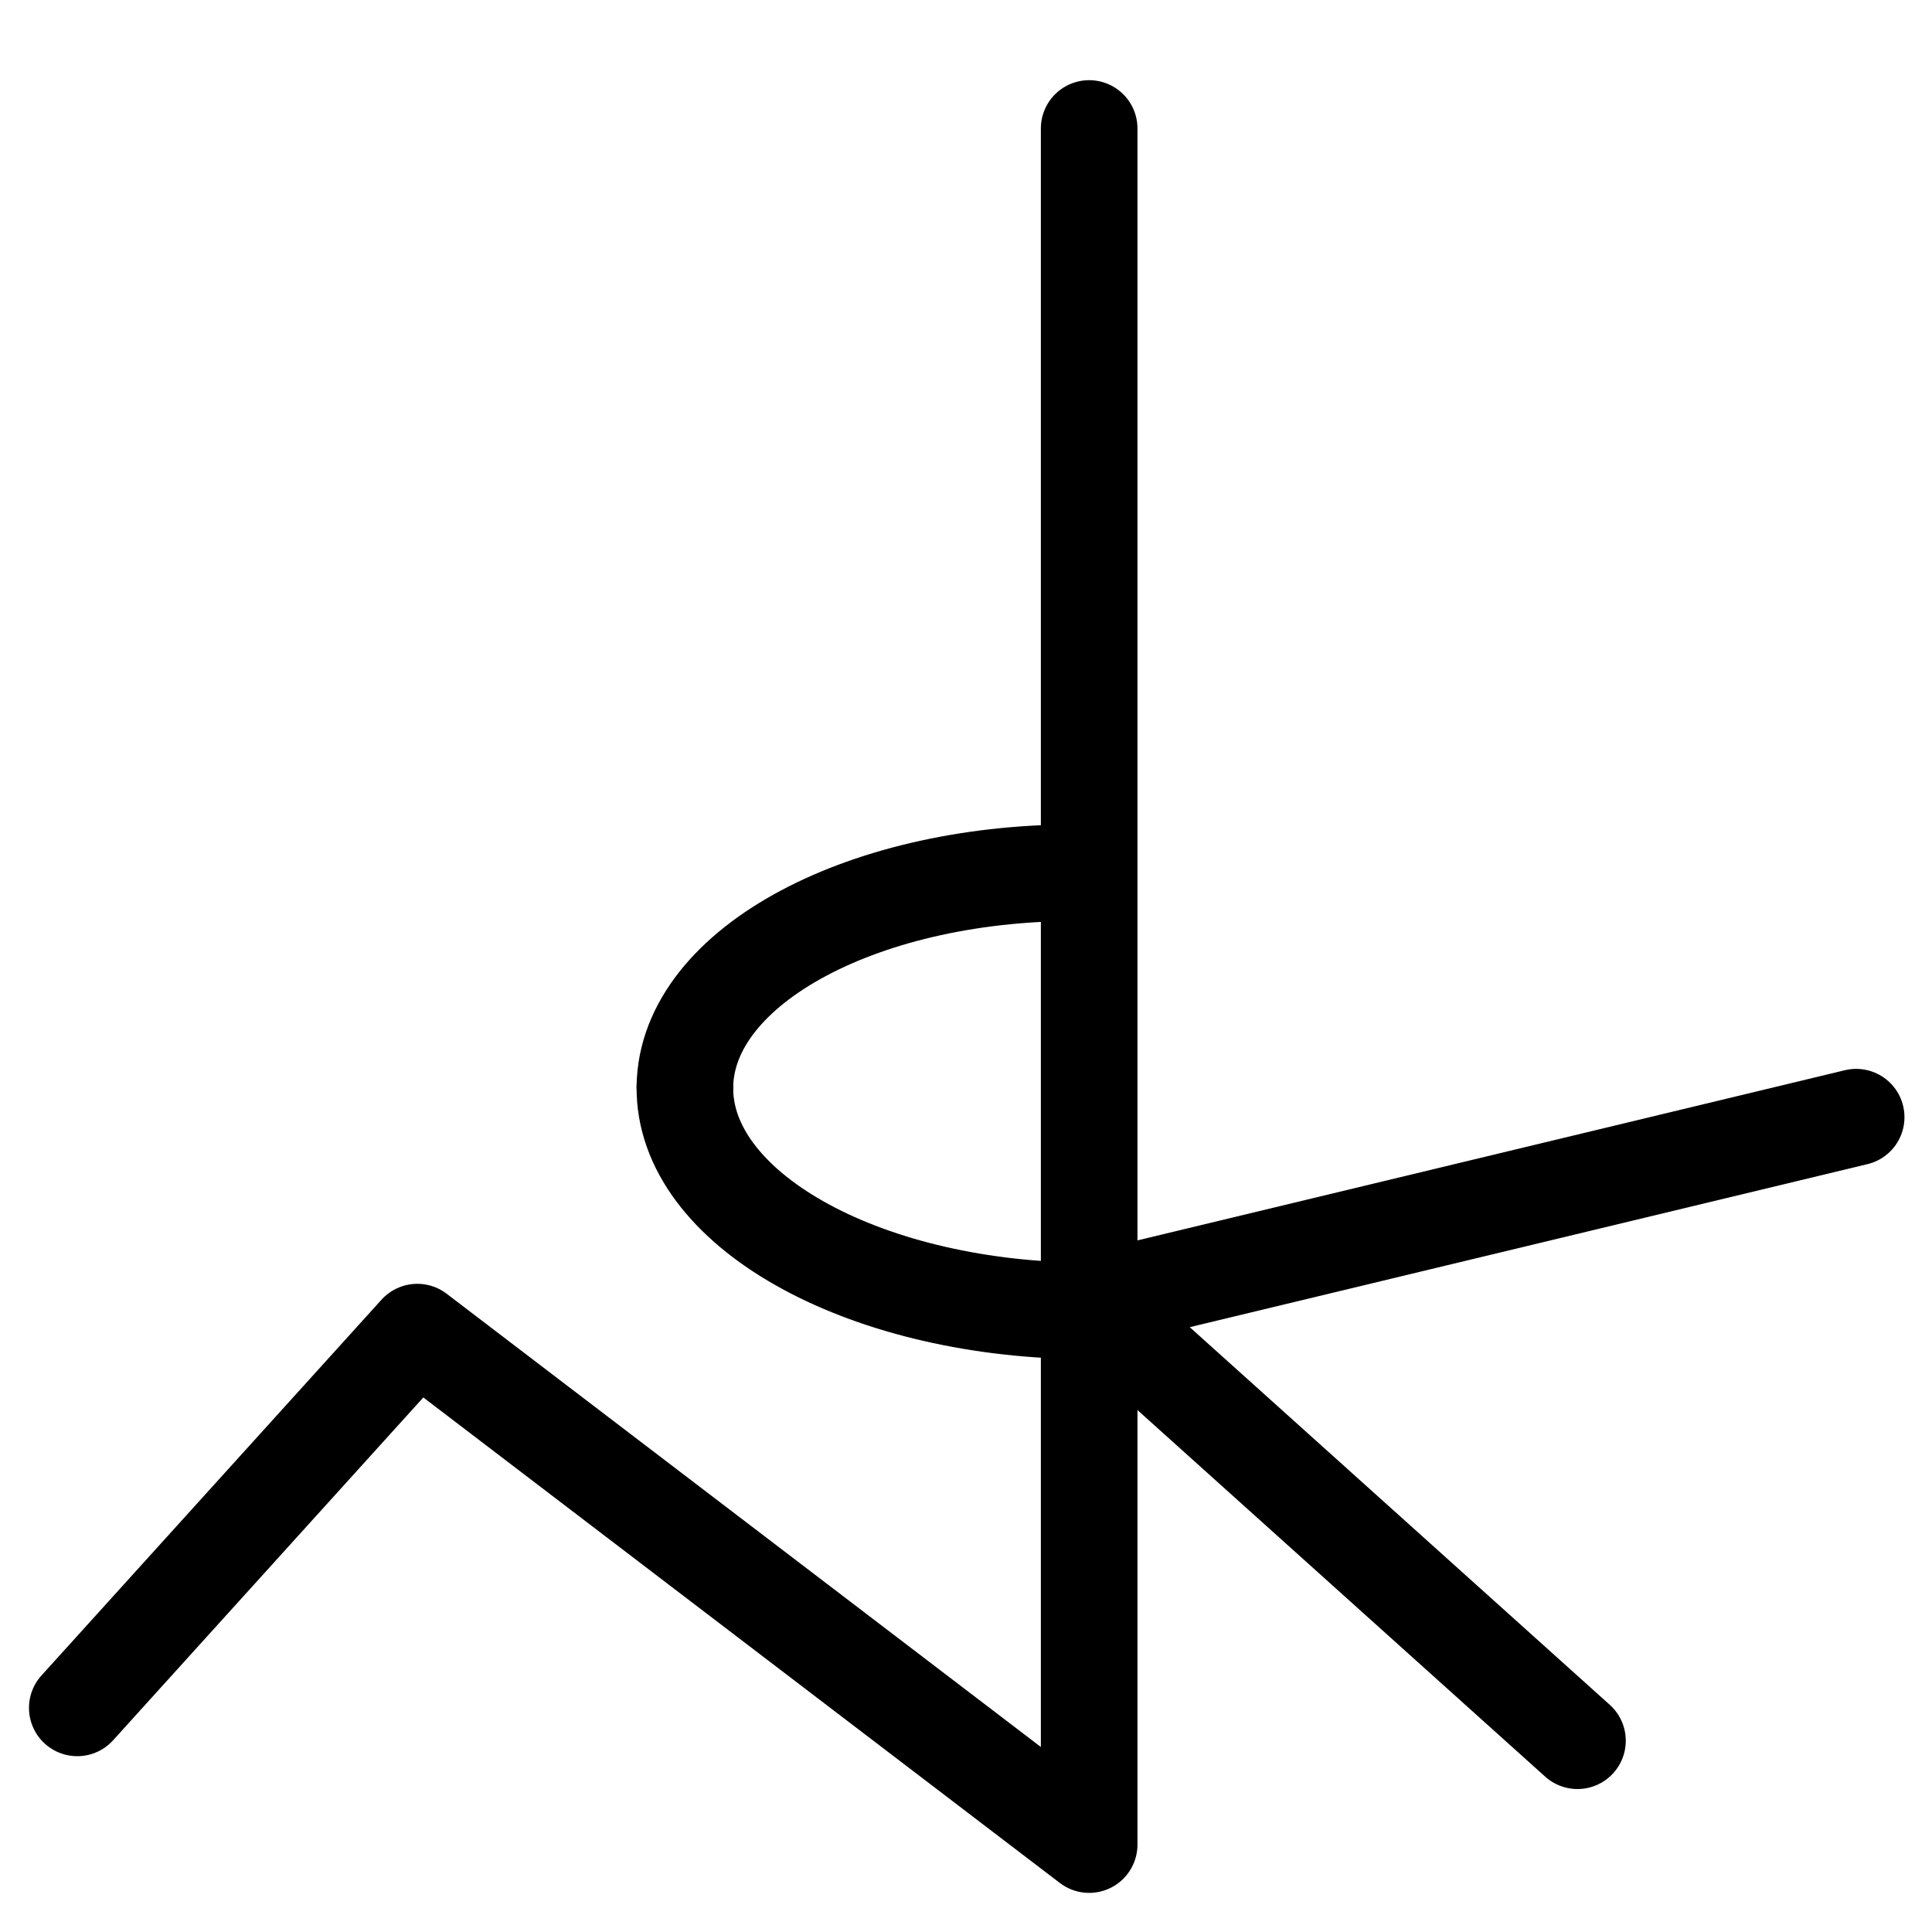 <?xml version="1.0" encoding="UTF-8"?>
<svg xmlns:foaf="http://xmlns.com/foaf/0.1/" xmlns:svg="http://www.w3.org/2000/svg"
     xmlns:dc="http://purl.org/dc/elements/1.1/"
     xmlns:crm="http://www.cidoc-crm.org/cidoc-crm/"
     xmlns="http://www.w3.org/2000/svg"
     xmlns:sodipodi="http://sodipodi.sourceforge.net/DTD/sodipodi-0.dtd"
     xmlns:cc="http://creativecommons.org/ns#"
     xmlns:inkscape="http://www.inkscape.org/namespaces/inkscape"
     xmlns:nmo="http://nomisma.org/ontology#"
     xmlns:rdf="http://www.w3.org/1999/02/22-rdf-syntax-ns#"
     width="400"
     height="400"
     xml:space="preserve"
     viewBox="0 0 400 400">
  <title property="dc:title">Monogram 1197</title><desc proprety="dc:description">Monogram 1197 published by Nomisma.org. See matching URIs and bibliographic references for further information about the usage of this symbol on coinage.</desc>
    <desc xmlns:xlink="http://www.w3.org/1999/xlink" property="dc:creator">Corpus Nummorum https://www.corpus-nummorum.eu</desc>
    <desc xmlns:xlink="http://www.w3.org/1999/xlink">lettercomb: ΝΙΚΟ</desc>    
    <style xmlns:xlink="http://www.w3.org/1999/xlink" type="text/css">.st0{fill:none;stroke:#000000;stroke-width:20;stroke-linecap:round;stroke-linejoin:round;}</style>
<polyline xmlns:xlink="http://www.w3.org/1999/xlink" class="st0"
             points="16,353.6 86.4,275.8 225.5,381.9 225.5,26.6 "/>
<polyline xmlns:xlink="http://www.w3.org/1999/xlink" class="st0"
             points="384.3,231.3 225.5,269.5 326.6,360.4 "/>
<path xmlns:xlink="http://www.w3.org/1999/xlink" class="st0"
         d="M141.8,225c-0.3,25.1,36.2,45.8,81.8,46.4"/>
<path xmlns:xlink="http://www.w3.org/1999/xlink" class="st0"
         d="M141.8,225c0.3-25.1,37.5-44.9,83-44.3"/>
</svg>